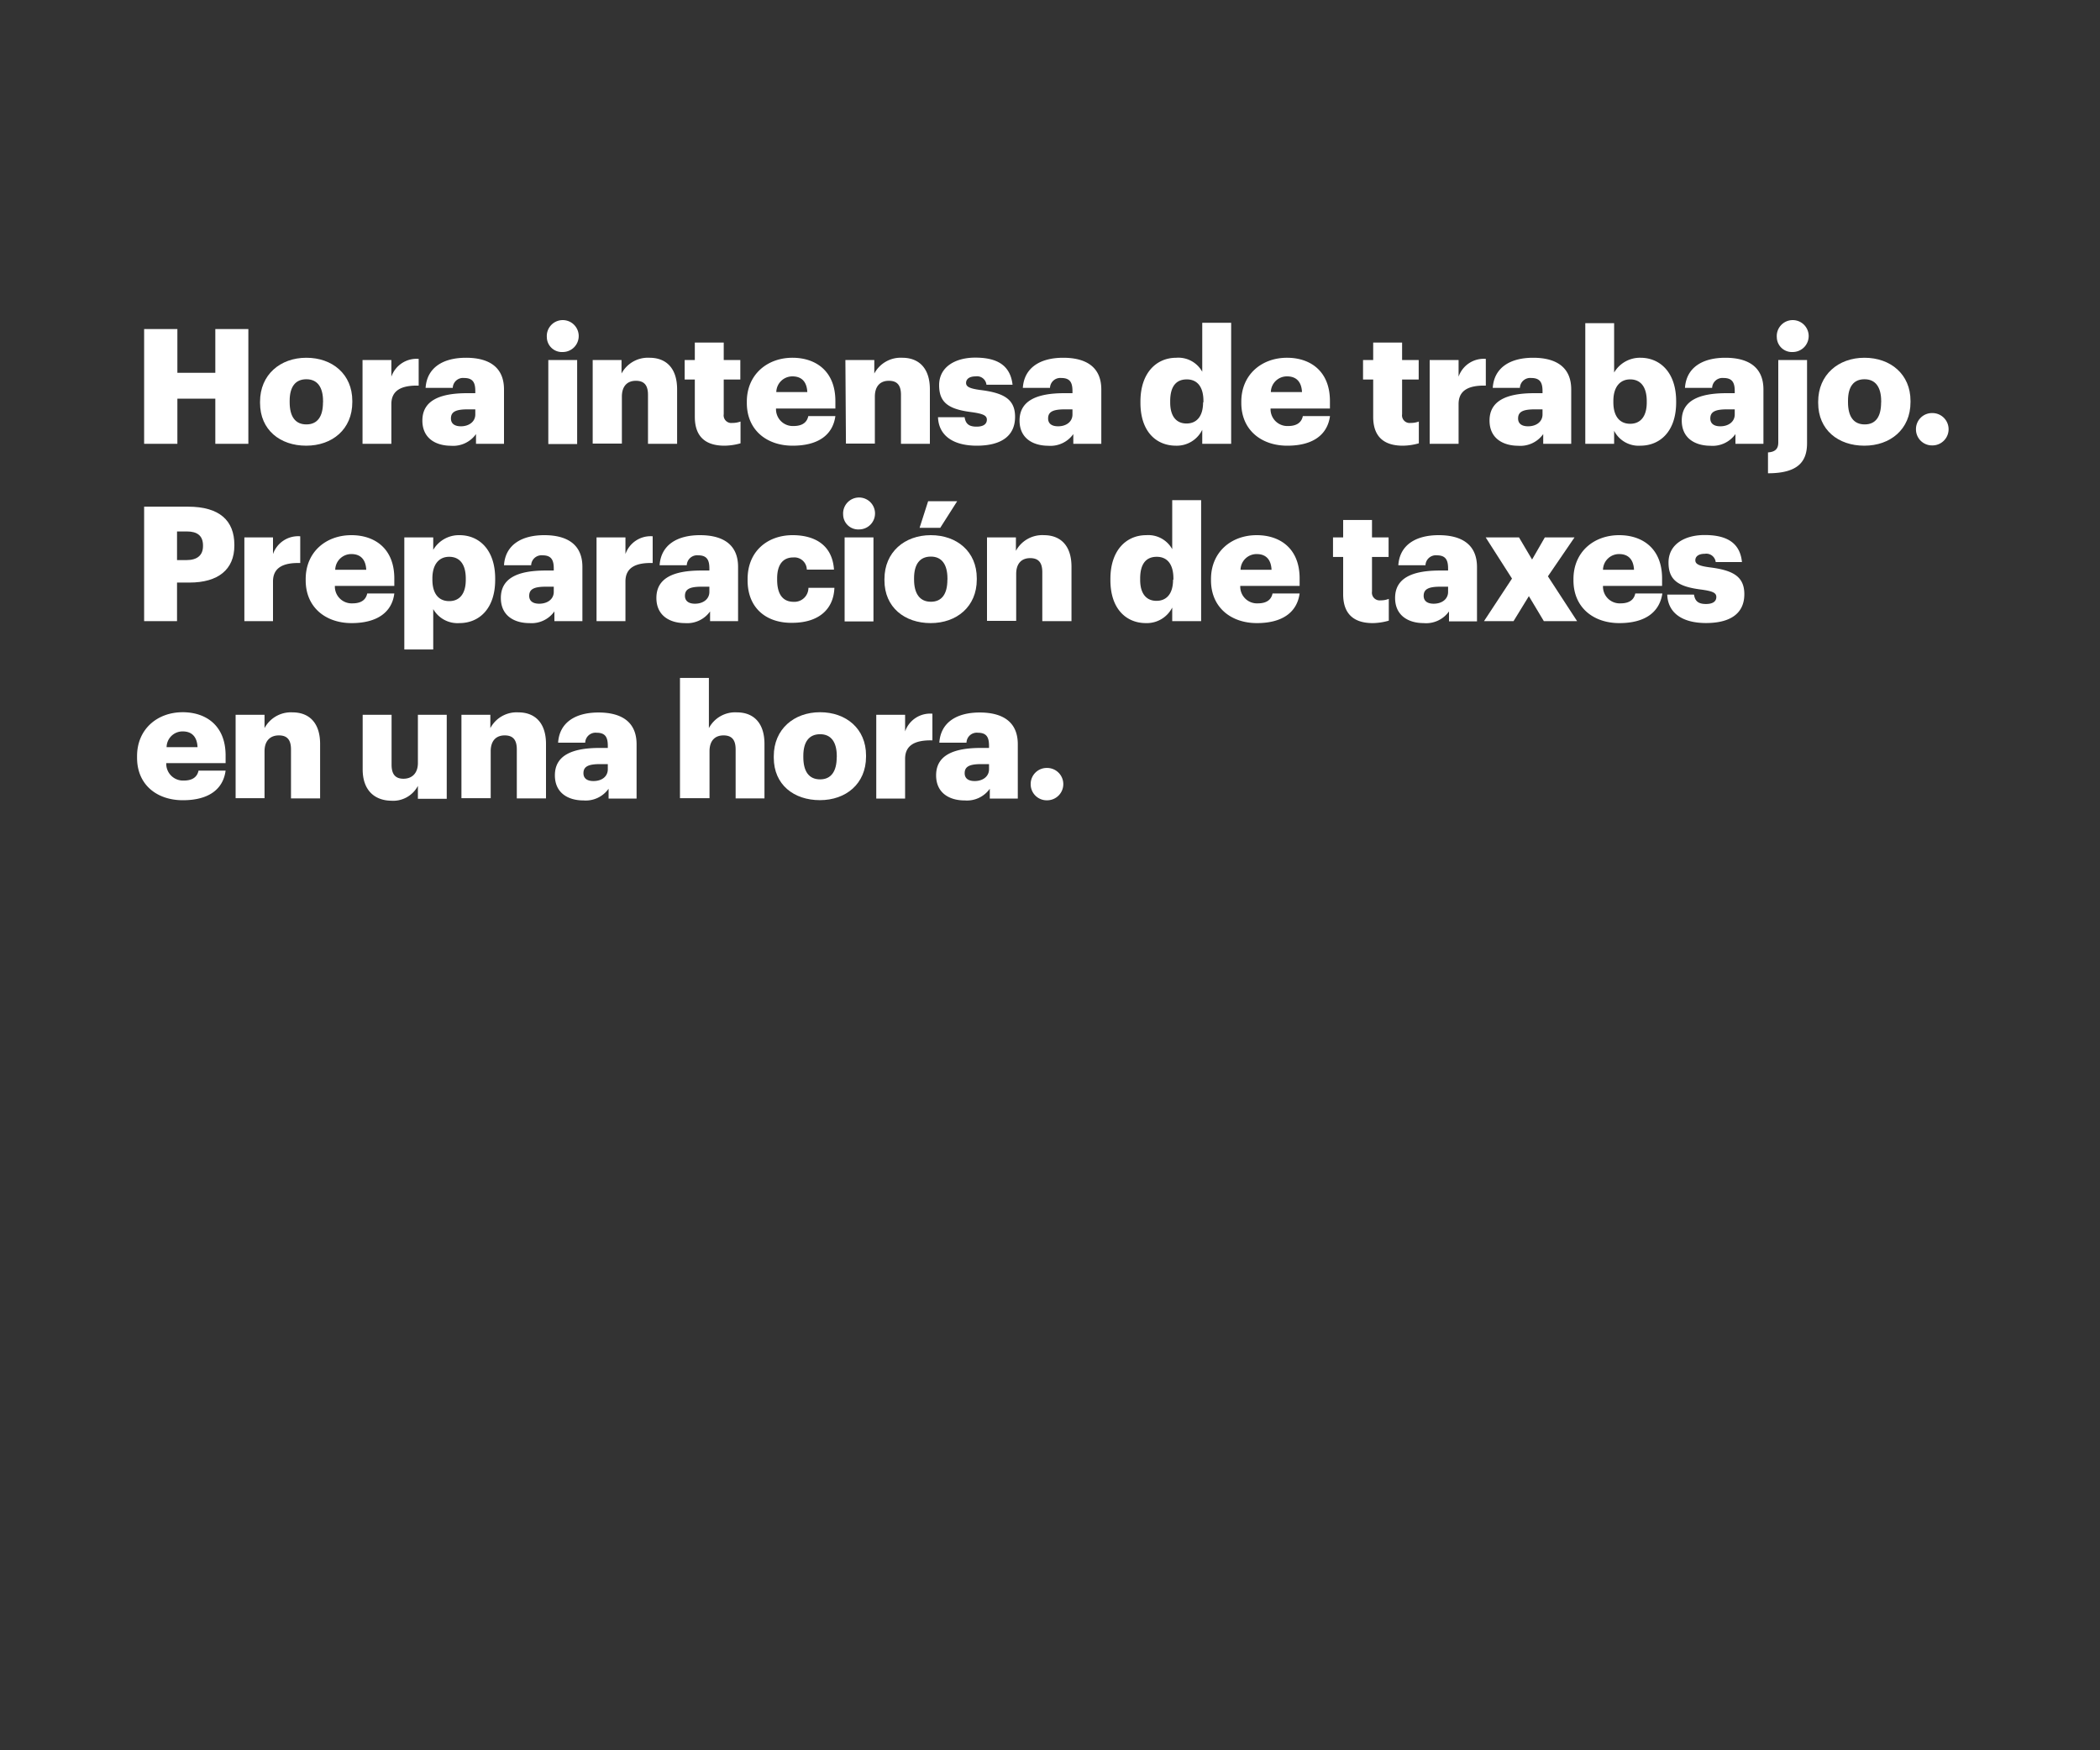 <svg xmlns="http://www.w3.org/2000/svg" viewBox="0 0 300 250"><rect x="0" y="0" width="300" height="250" fill="#333333" stroke="none"/><title>H126</title><g id="Layer_2" data-name="Layer 2"><g id="Rect"><rect width="300" height="250" fill="none"/></g><g id="H126"><g id="Hora_intensa_de_trabajo._Preparación_de_taxes_en_una_hora." data-name="Hora intensa de trabajo. Preparación de taxes en una hora."><path d="M20.59,47h4.75v6.25h5.42V47h4.72V63.39H30.76V56.94H25.34v6.45H20.59Z" fill="#fff"/><path d="M37.15,57.55v-.18c0-3.84,2.88-6.27,6.61-6.27s6.57,2.36,6.57,6.16v.18c0,3.89-2.88,6.22-6.59,6.22S37.15,61.42,37.15,57.55Zm9-.06V57.3c0-2-.81-3.13-2.38-3.13s-2.39,1.07-2.39,3.09v.18c0,2.06.8,3.18,2.39,3.18S46.14,59.48,46.14,57.49Z" fill="#fff"/><path d="M51.79,51.42h4.12V53.8a3.81,3.81,0,0,1,3.9-2.54v3.82c-2.51-.06-3.9.71-3.9,2.63v5.68H51.79Z" fill="#fff"/><path d="M60.34,60.07c0-2.81,2.4-3.91,6.41-3.91H67.9v-.28c0-1.14-.27-1.89-1.59-1.89a1.47,1.47,0,0,0-1.63,1.41H60.8c.19-2.88,2.47-4.3,5.77-4.3S72,52.45,72,55.63v7.76H68V62a4,4,0,0,1-3.58,1.67C62.25,63.66,60.34,62.61,60.34,60.07Zm7.56-.87v-.73H66.82c-1.66,0-2.4.32-2.4,1.3,0,.69.46,1.12,1.43,1.12C67,60.89,67.9,60.23,67.9,59.2Z" fill="#fff"/><path d="M78.12,48.18a2.28,2.28,0,1,1,2.26,2.1A2.15,2.15,0,0,1,78.12,48.18Zm.21,3.24h4.12v12H78.33Z" fill="#fff"/><path d="M84.67,51.42h4.12v1.93a4.27,4.27,0,0,1,4-2.25c2.33,0,3.94,1.44,3.94,4.51v7.78H92.57v-7c0-1.35-.53-2-1.73-2s-2,.73-2,2.27v6.7H84.67Z" fill="#fff"/><path d="M99.26,59.54V54.21H97.81V51.42h1.45V48.93h4.13v2.49h2.37v2.79h-2.37v4.95a1.09,1.09,0,0,0,1.22,1.25,3.36,3.36,0,0,0,1.18-.2v3.11a8.68,8.68,0,0,1-2.29.34C100.78,63.66,99.26,62.36,99.26,59.54Z" fill="#fff"/><path d="M106.69,57.55v-.18c0-3.84,2.88-6.27,6.52-6.27,3.3,0,6.13,1.88,6.13,6.18v1.07h-8.48a2.4,2.4,0,0,0,2.51,2.5c1.36,0,1.94-.62,2.1-1.42h3.87c-.37,2.7-2.46,4.23-6.11,4.23S106.69,61.47,106.69,57.55ZM115.33,56c-.07-1.44-.78-2.24-2.12-2.24A2.29,2.29,0,0,0,110.9,56Z" fill="#fff"/><path d="M120.77,51.42h4.13v1.93a4.27,4.27,0,0,1,4-2.25c2.32,0,3.94,1.44,3.94,4.51v7.78h-4.13v-7c0-1.35-.53-2-1.73-2s-2,.73-2,2.27v6.7h-4.13Z" fill="#fff"/><path d="M134,59.59h3.8c.14.87.53,1.35,1.71,1.35,1,0,1.47-.39,1.47-1s-.57-.85-2.23-1.08c-3.23-.41-4.59-1.35-4.59-3.84,0-2.66,2.37-3.94,5.16-3.94,3,0,5,1,5.33,3.87h-3.73a1.35,1.35,0,0,0-1.55-1.19c-.9,0-1.36.39-1.36.94s.55.8,2,1c3.34.41,5,1.28,5,3.84,0,2.84-2.13,4.12-5.47,4.12S134.1,62.24,134,59.59Z" fill="#fff"/><path d="M145.65,60.07c0-2.81,2.4-3.91,6.41-3.91h1.15v-.28c0-1.14-.27-1.89-1.59-1.89A1.47,1.47,0,0,0,150,55.4h-3.88c.19-2.88,2.47-4.3,5.77-4.3s5.44,1.35,5.44,4.53v7.76h-4V62a4,4,0,0,1-3.58,1.67C147.57,63.66,145.65,62.61,145.65,60.07Zm7.56-.87v-.73h-1.08c-1.66,0-2.4.32-2.4,1.3,0,.69.46,1.12,1.43,1.12C152.34,60.89,153.21,60.23,153.21,59.2Z" fill="#fff"/><path d="M162.92,57.53v-.18c0-4.07,2.26-6.25,5.12-6.25a3.9,3.9,0,0,1,3.71,2v-7h4.13V63.39h-4.13v-2A4.05,4.05,0,0,1,168,63.66C165.2,63.66,162.92,61.67,162.92,57.53Zm9-.07v-.18c0-2-.86-3.09-2.38-3.09s-2.37,1-2.37,3.11v.19c0,2,.9,3,2.33,3S171.87,59.5,171.87,57.46Z" fill="#fff"/><path d="M177.33,57.55v-.18c0-3.84,2.88-6.27,6.53-6.27,3.29,0,6.13,1.88,6.13,6.18v1.07h-8.48a2.4,2.4,0,0,0,2.51,2.5c1.36,0,1.94-.62,2.1-1.42H190c-.37,2.7-2.47,4.23-6.11,4.23S177.33,61.47,177.33,57.55ZM186,56c-.07-1.44-.79-2.24-2.12-2.24A2.29,2.29,0,0,0,181.55,56Z" fill="#fff"/><path d="M196.17,59.54V54.21h-1.45V51.42h1.45V48.93h4.13v2.49h2.37v2.79H200.3v4.95a1.09,1.09,0,0,0,1.22,1.25,3.26,3.26,0,0,0,1.17-.2v3.11a8.59,8.59,0,0,1-2.28.34C197.69,63.66,196.17,62.36,196.17,59.54Z" fill="#fff"/><path d="M204.24,51.42h4.13V53.8a3.8,3.8,0,0,1,3.89-2.54v3.82c-2.51-.06-3.89.71-3.89,2.63v5.68h-4.13Z" fill="#fff"/><path d="M212.79,60.07c0-2.81,2.4-3.91,6.41-3.91h1.16v-.28c0-1.14-.28-1.89-1.6-1.89a1.47,1.47,0,0,0-1.63,1.41h-3.88c.19-2.88,2.47-4.3,5.77-4.3s5.44,1.35,5.44,4.53v7.76h-4V62a4,4,0,0,1-3.58,1.67C214.71,63.66,212.79,62.61,212.79,60.07Zm7.57-.87v-.73h-1.09c-1.66,0-2.4.32-2.4,1.3,0,.69.46,1.12,1.43,1.12C219.48,60.89,220.36,60.23,220.36,59.2Z" fill="#fff"/><path d="M230.59,61.53v1.86h-4.12V46.16h4.12v7.05a4.27,4.27,0,0,1,3.76-2.11c2.81,0,5.1,2.11,5.1,6.2v.19c0,4.11-2.29,6.17-5.12,6.17A3.92,3.92,0,0,1,230.59,61.53Zm4.66-4V57.3c0-2.1-.92-3.11-2.37-3.11s-2.4,1.08-2.4,3.09v.18c0,2,.9,3.07,2.4,3.07S235.25,59.45,235.25,57.49Z" fill="#fff"/><path d="M240.25,60.07c0-2.81,2.4-3.91,6.41-3.91h1.16v-.28c0-1.14-.28-1.89-1.59-1.89a1.48,1.48,0,0,0-1.64,1.41h-3.88c.19-2.88,2.47-4.3,5.77-4.3s5.44,1.35,5.44,4.53v7.76h-4V62a4,4,0,0,1-3.58,1.67C242.17,63.66,240.25,62.61,240.25,60.07Zm7.57-.87v-.73h-1.09c-1.66,0-2.4.32-2.4,1.3,0,.69.47,1.12,1.43,1.12C246.94,60.89,247.82,60.23,247.82,59.2Z" fill="#fff"/><path d="M252.57,64.62c1-.07,1.47-.48,1.47-1.42V51.42h4.11V63.3c0,2.58-1.23,4.3-5.58,4.3Zm1.26-16.44a2.28,2.28,0,1,1,2.26,2.1A2.15,2.15,0,0,1,253.83,48.18Z" fill="#fff"/><path d="M259.74,57.55v-.18c0-3.84,2.88-6.27,6.61-6.27s6.58,2.36,6.58,6.16v.18c0,3.89-2.89,6.22-6.6,6.22S259.74,61.42,259.74,57.55Zm9-.06V57.3c0-2-.81-3.13-2.38-3.13S264,55.24,264,57.26v.18c0,2.06.8,3.18,2.39,3.18S268.73,59.48,268.73,57.49Z" fill="#fff"/><path d="M273.71,61.33A2.29,2.29,0,0,1,276.06,59a2.31,2.31,0,1,1,0,4.62A2.29,2.29,0,0,1,273.71,61.33Z" fill="#fff"/><path d="M20.59,72.37h6.27c4.52,0,6.62,2,6.62,5.46v.1c0,3.43-2.33,5.28-6.41,5.28H25.29v5.51h-4.7ZM26.65,80C28.18,80,29,79.3,29,78v-.09c0-1.4-.83-2-2.3-2H25.29V80Z" fill="#fff"/><path d="M34.91,76.76H39v2.38a3.8,3.8,0,0,1,3.89-2.54v3.82c-2.51-.07-3.89.71-3.89,2.63v5.67H34.91Z" fill="#fff"/><path d="M43.67,82.89v-.18c0-3.85,2.88-6.27,6.53-6.27,3.29,0,6.13,1.87,6.13,6.18v1.07H47.84a2.4,2.4,0,0,0,2.52,2.49c1.36,0,1.93-.61,2.1-1.41h3.87C56,87.46,53.86,89,50.22,89S43.67,86.8,43.67,82.89Zm8.65-1.51c-.07-1.44-.79-2.24-2.12-2.24a2.29,2.29,0,0,0-2.31,2.24Z" fill="#fff"/><path d="M57.76,76.76h4.13v1.78a4.25,4.25,0,0,1,3.75-2.1c2.82,0,5.1,2.1,5.1,6.2v.18c0,4.12-2.28,6.18-5.12,6.18a4,4,0,0,1-3.73-2v5.77H57.76Zm8.78,6.06v-.18c0-2.11-.92-3.11-2.37-3.11s-2.4,1.07-2.4,3.09v.18c0,2,.9,3.06,2.4,3.06S66.54,84.79,66.54,82.82Z" fill="#fff"/><path d="M71.55,85.41c0-2.82,2.39-3.92,6.41-3.92h1.15v-.27c0-1.14-.28-1.9-1.59-1.9a1.48,1.48,0,0,0-1.64,1.42H72c.18-2.88,2.47-4.3,5.76-4.3s5.44,1.35,5.44,4.53v7.75h-4V87.33A4,4,0,0,1,75.63,89C73.46,89,71.55,87.94,71.55,85.41Zm7.56-.87V83.8H78c-1.66,0-2.4.32-2.4,1.31,0,.68.46,1.12,1.43,1.12C78.23,86.23,79.11,85.57,79.11,84.54Z" fill="#fff"/><path d="M85.22,76.76h4.13v2.38a3.8,3.8,0,0,1,3.89-2.54v3.82c-2.51-.07-3.89.71-3.89,2.63v5.67H85.22Z" fill="#fff"/><path d="M93.77,85.41c0-2.82,2.4-3.92,6.41-3.92h1.16v-.27c0-1.14-.28-1.9-1.59-1.9a1.48,1.48,0,0,0-1.64,1.42H94.23c.19-2.88,2.47-4.3,5.77-4.3s5.44,1.35,5.44,4.53v7.75h-4V87.33A4,4,0,0,1,97.85,89C95.69,89,93.77,87.94,93.77,85.41Zm7.57-.87V83.8h-1.09c-1.66,0-2.4.32-2.4,1.31,0,.68.47,1.12,1.43,1.12C100.46,86.23,101.34,85.57,101.34,84.54Z" fill="#fff"/><path d="M106.8,82.89v-.18c0-4,2.88-6.27,6.43-6.27,3,0,5.67,1.28,5.91,4.92h-3.88a1.78,1.78,0,0,0-1.93-1.74c-1.46,0-2.31,1-2.31,3v.18c0,2.09.81,3.16,2.37,3.16a2,2,0,0,0,2.1-2h3.71c-.11,3-2.16,5-6.06,5C109.54,89,106.8,86.92,106.8,82.89Z" fill="#fff"/><path d="M120.45,73.51a2.28,2.28,0,1,1,2.26,2.11A2.15,2.15,0,0,1,120.45,73.51Zm.21,3.25h4.12v12h-4.12Z" fill="#fff"/><path d="M126.35,82.89v-.18c0-3.85,2.88-6.27,6.62-6.27s6.57,2.36,6.57,6.15v.19c0,3.88-2.88,6.22-6.59,6.22S126.35,86.75,126.35,82.89Zm9-.07v-.18c0-2-.8-3.14-2.37-3.14s-2.4,1.08-2.4,3.09v.19c0,2,.81,3.17,2.4,3.17S135.34,84.81,135.34,82.82Zm-2.76-11.23h4.15l-2.42,3.8h-2.95Z" fill="#fff"/><path d="M141,76.76h4.13v1.92a4.28,4.28,0,0,1,4-2.24c2.33,0,3.94,1.44,3.94,4.51v7.77H148.9v-7c0-1.35-.53-2-1.73-2s-2,.73-2,2.26v6.7H141Z" fill="#fff"/><path d="M158.63,82.87v-.19c0-4.07,2.26-6.24,5.12-6.24a3.91,3.91,0,0,1,3.71,2v-7h4.13V88.72h-4.13V86.78A4.07,4.07,0,0,1,163.71,89C160.92,89,158.63,87,158.63,82.87Zm9-.07v-.18c0-2-.86-3.09-2.38-3.09s-2.37,1-2.37,3.11v.18c0,2,.9,3,2.33,3S167.58,84.83,167.58,82.8Z" fill="#fff"/><path d="M173,82.89v-.18c0-3.85,2.88-6.27,6.53-6.27,3.3,0,6.13,1.87,6.13,6.18v1.07h-8.48a2.39,2.39,0,0,0,2.51,2.49c1.36,0,1.94-.61,2.1-1.41h3.87c-.37,2.69-2.47,4.23-6.11,4.23S173,86.8,173,82.89Zm8.65-1.51c-.07-1.44-.78-2.24-2.12-2.24a2.29,2.29,0,0,0-2.31,2.24Z" fill="#fff"/><path d="M191.88,84.88V79.55h-1.45V76.76h1.45V74.27H196v2.49h2.37v2.79H196v4.94a1.1,1.1,0,0,0,1.22,1.26,3.14,3.14,0,0,0,1.18-.21v3.11a8.61,8.61,0,0,1-2.29.35C193.4,89,191.88,87.69,191.88,84.88Z" fill="#fff"/><path d="M199.3,85.41c0-2.82,2.4-3.92,6.41-3.92h1.16v-.27c0-1.14-.28-1.9-1.59-1.9a1.48,1.48,0,0,0-1.64,1.42h-3.88c.19-2.88,2.47-4.3,5.77-4.3S211,77.79,211,81v7.75h-4V87.33A4,4,0,0,1,203.38,89C201.22,89,199.3,87.94,199.3,85.41Zm7.57-.87V83.8h-1.09c-1.66,0-2.4.32-2.4,1.31,0,.68.47,1.12,1.43,1.12C206,86.23,206.87,85.57,206.87,84.54Z" fill="#fff"/><path d="M216,82.64l-3.76-5.88H217l1.87,3.16,1.82-3.16h4.24l-3.8,5.56,4.17,6.4h-4.75l-2.14-3.57-2.19,3.57H212Z" fill="#fff"/><path d="M224.78,82.89v-.18c0-3.85,2.88-6.27,6.53-6.27,3.29,0,6.13,1.87,6.13,6.18v1.07H229a2.39,2.39,0,0,0,2.51,2.49c1.36,0,1.94-.61,2.1-1.41h3.87C237.07,87.46,235,89,231.33,89S224.78,86.8,224.78,82.89Zm8.65-1.51c-.07-1.44-.79-2.24-2.12-2.24A2.29,2.29,0,0,0,229,81.38Z" fill="#fff"/><path d="M238.18,84.93H242c.14.86.53,1.34,1.71,1.34,1,0,1.48-.38,1.48-1s-.58-.85-2.24-1.07c-3.23-.42-4.59-1.35-4.59-3.85,0-2.65,2.37-3.93,5.16-3.93,3,0,5.05,1,5.33,3.86H245.1a1.35,1.35,0,0,0-1.55-1.18c-.9,0-1.36.38-1.36.93s.55.8,2,1c3.34.41,5,1.28,5,3.84,0,2.84-2.12,4.12-5.47,4.12S238.27,87.58,238.18,84.93Z" fill="#fff"/><path d="M19.58,108.23V108c0-3.84,2.88-6.27,6.52-6.27,3.3,0,6.13,1.88,6.13,6.18V109H23.75a2.4,2.4,0,0,0,2.51,2.49c1.36,0,1.94-.62,2.1-1.42h3.87c-.36,2.7-2.46,4.23-6.11,4.23S19.58,112.14,19.58,108.23Zm8.64-1.51c-.07-1.45-.78-2.25-2.12-2.25a2.28,2.28,0,0,0-2.3,2.25Z" fill="#fff"/><path d="M33.66,102.1h4.13V104a4.27,4.27,0,0,1,4-2.25c2.33,0,3.94,1.45,3.94,4.51v7.78H41.57v-7c0-1.35-.53-2-1.73-2s-2.05.73-2.05,2.27v6.7H33.66Z" fill="#fff"/><path d="M51.81,109.89V102.1h4.13v7.13c0,1.35.53,2,1.7,2s2.06-.73,2.06-2.26V102.1h4.12v12H59.7v-1.85a4,4,0,0,1-3.83,2.12C53.54,114.33,51.81,112.91,51.81,109.89Z" fill="#fff"/><path d="M65.92,102.1h4.13V104a4.25,4.25,0,0,1,4-2.25c2.33,0,3.95,1.45,3.95,4.51v7.78H73.83v-7c0-1.35-.53-2-1.73-2s-2,.73-2,2.27v6.7H65.92Z" fill="#fff"/><path d="M79.27,110.74c0-2.81,2.4-3.91,6.41-3.91h1.15v-.27c0-1.15-.27-1.9-1.59-1.9a1.48,1.48,0,0,0-1.64,1.42H79.73c.19-2.89,2.47-4.31,5.77-4.31s5.44,1.35,5.44,4.53v7.76h-4v-1.4a4,4,0,0,1-3.58,1.67C81.18,114.33,79.27,113.28,79.27,110.74Zm7.56-.87v-.73H85.75c-1.66,0-2.4.32-2.4,1.3,0,.69.46,1.12,1.43,1.12C86,111.56,86.83,110.9,86.83,109.87Z" fill="#fff"/><path d="M97.14,96.83h4.13V104a4.25,4.25,0,0,1,4-2.25c2.33,0,3.94,1.45,3.94,4.51v7.78h-4.12v-7c0-1.35-.53-2-1.73-2s-2,.73-2,2.27v6.7H97.14Z" fill="#fff"/><path d="M110.54,108.23V108c0-3.84,2.88-6.27,6.61-6.27s6.57,2.36,6.57,6.16v.18c0,3.89-2.88,6.22-6.59,6.22S110.54,112.09,110.54,108.23Zm9-.07V108c0-2-.81-3.13-2.38-3.13s-2.4,1.08-2.4,3.09v.18c0,2.06.81,3.18,2.4,3.18S119.53,110.15,119.53,108.16Z" fill="#fff"/><path d="M125.18,102.1h4.12v2.37a3.79,3.79,0,0,1,3.9-2.53v3.81c-2.51-.06-3.9.71-3.9,2.64v5.67h-4.12Z" fill="#fff"/><path d="M133.73,110.74c0-2.81,2.4-3.91,6.41-3.91h1.15v-.27c0-1.15-.27-1.9-1.59-1.9a1.47,1.47,0,0,0-1.63,1.42h-3.88c.19-2.89,2.47-4.31,5.77-4.31s5.44,1.35,5.44,4.53v7.76h-4v-1.4a4,4,0,0,1-3.58,1.67C135.64,114.33,133.73,113.28,133.73,110.74Zm7.56-.87v-.73h-1.08c-1.66,0-2.4.32-2.4,1.3,0,.69.46,1.12,1.43,1.12C140.42,111.56,141.29,110.9,141.29,109.87Z" fill="#fff"/><path d="M147.24,112a2.29,2.29,0,0,1,2.35-2.31,2.31,2.31,0,1,1,0,4.62A2.29,2.29,0,0,1,147.24,112Z" fill="#fff"/></g></g></g></svg>